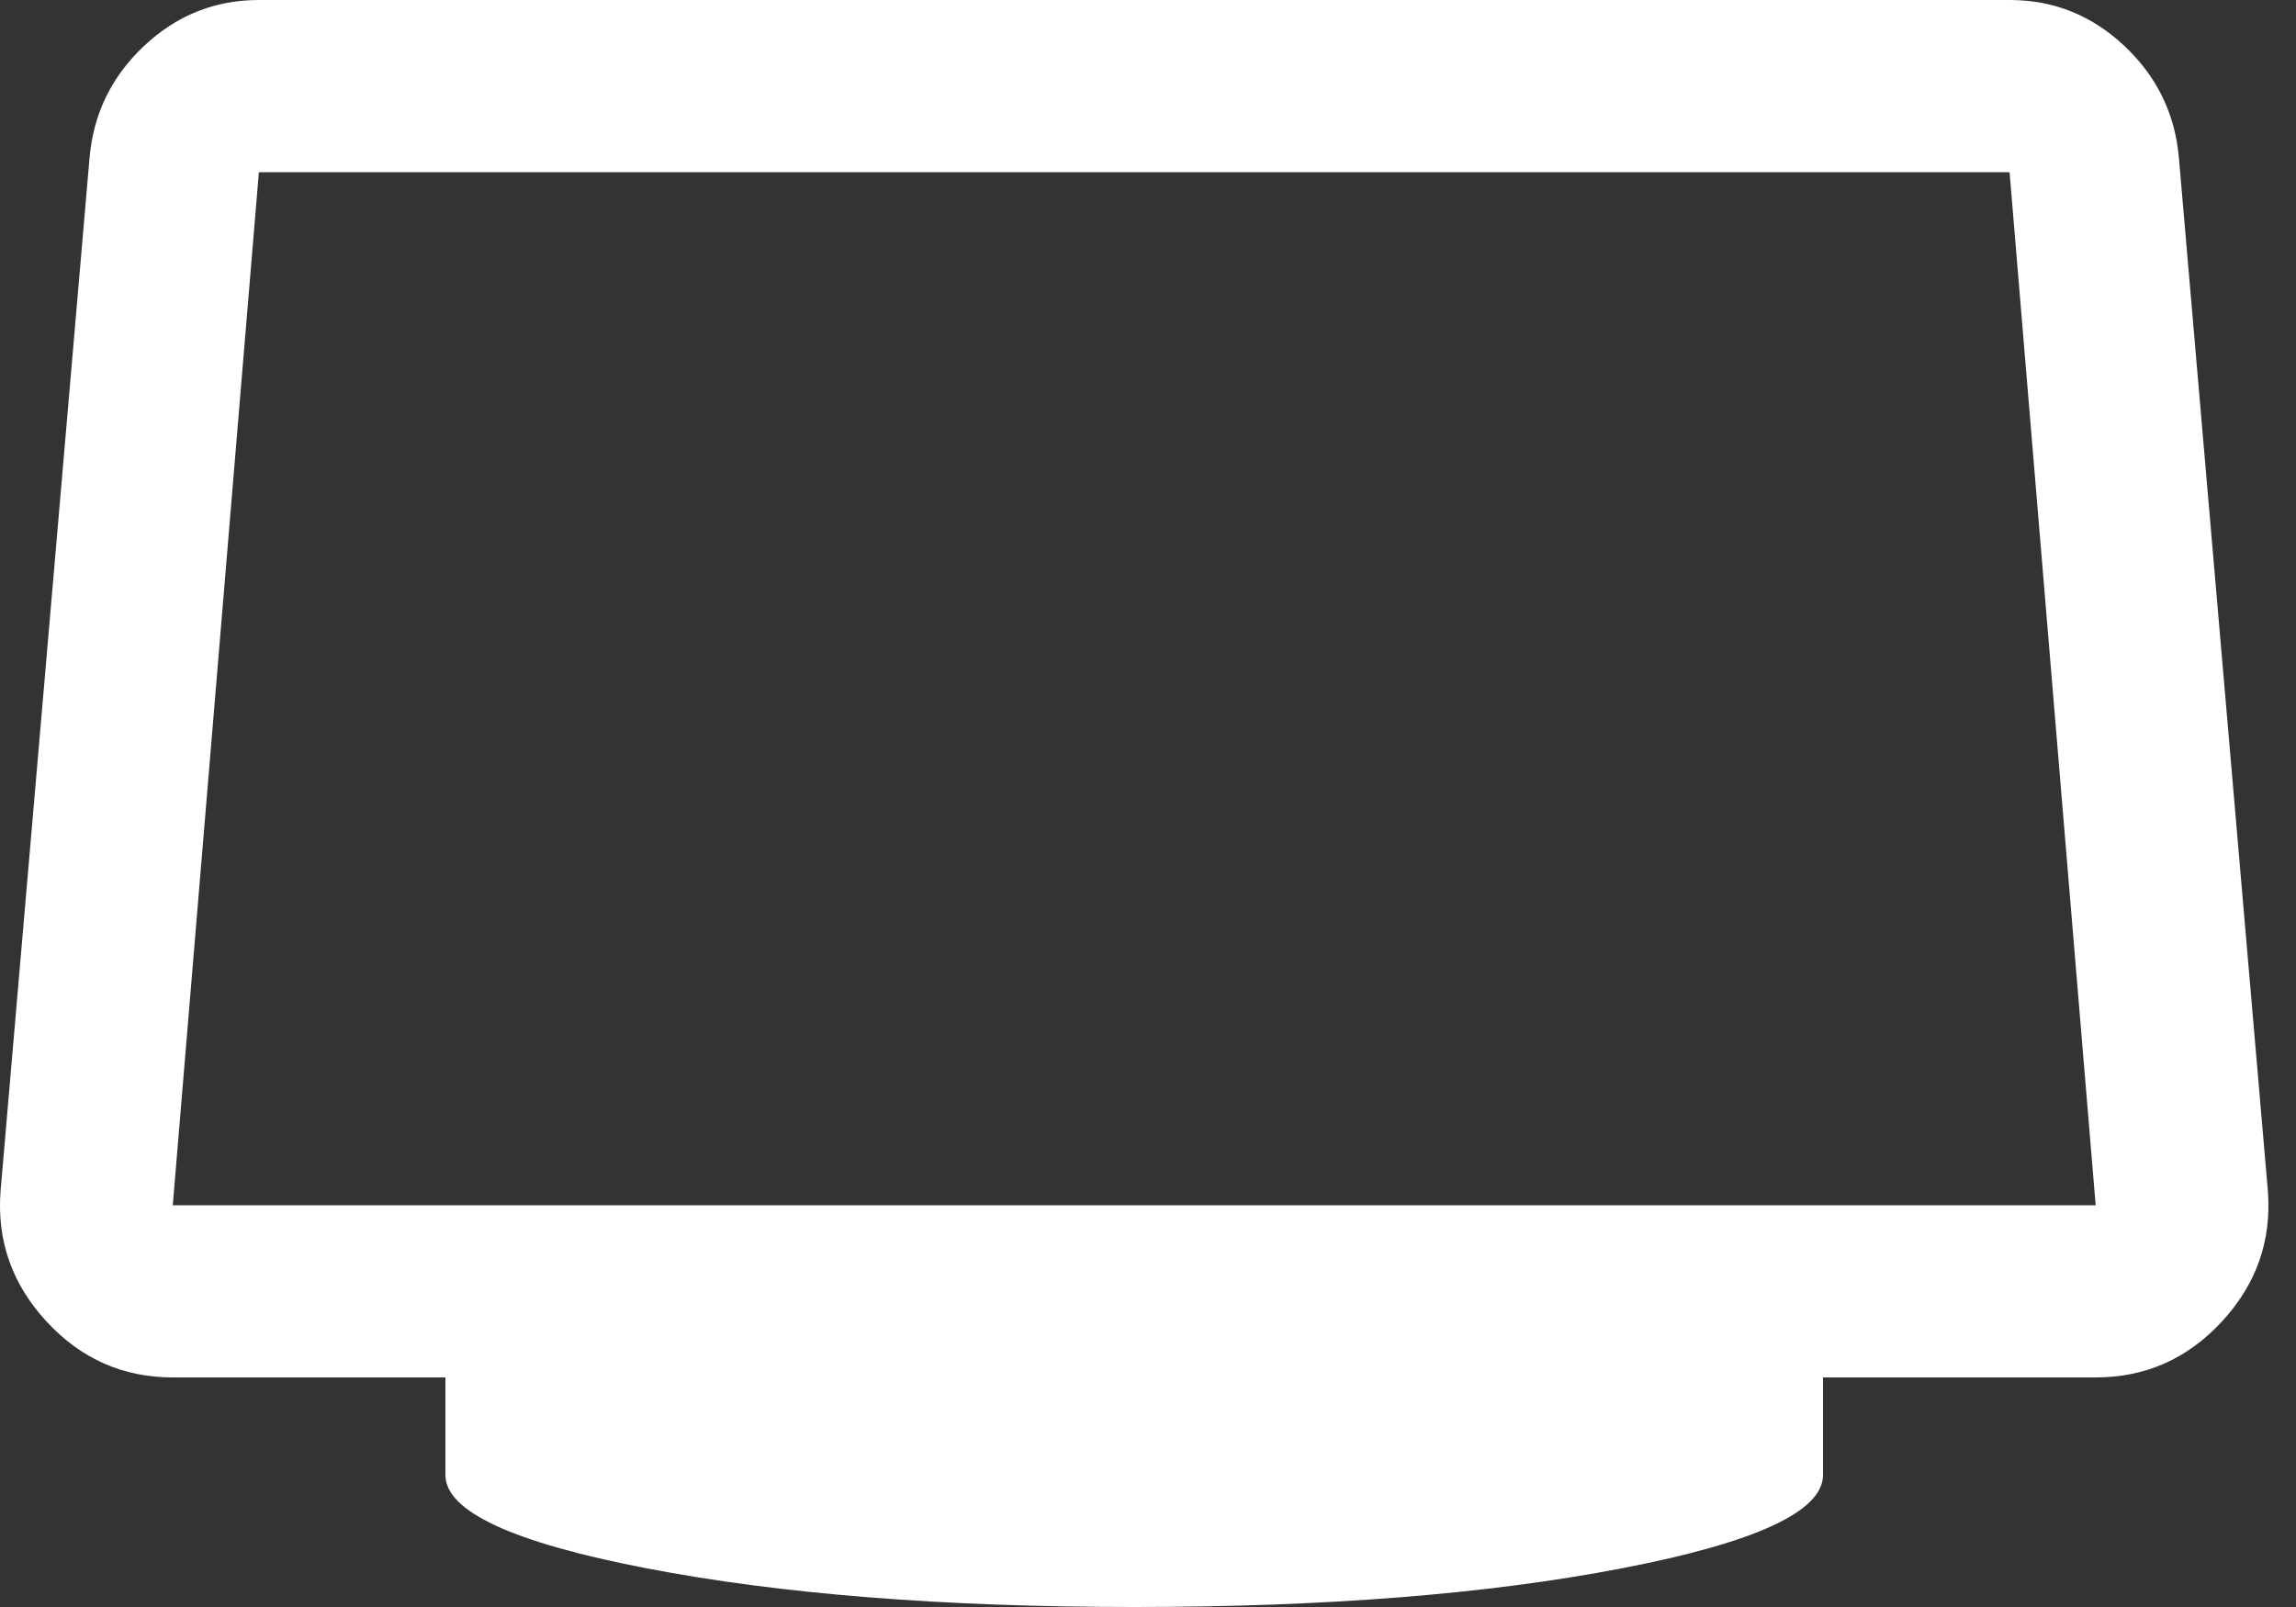 <svg width="40" height="28" viewBox="0 0 40 28" fill="none" xmlns="http://www.w3.org/2000/svg">
<rect x="0" y="0" width="40" height="28" fill="#333333" stroke="none"/>
<path d="M19.76 28C16.427 28 13.593 27.775 11.26 27.325C8.927 26.875 7.76 26.333 7.76 25.7V24H3.01C2.143 24 1.41 23.675 0.81 23.025C0.21 22.375 -0.057 21.617 0.01 20.75L1.56 2.75C1.627 1.983 1.943 1.333 2.51 0.8C3.077 0.267 3.743 0 4.51 0H35.01C35.777 0 36.443 0.267 37.01 0.8C37.577 1.333 37.893 1.983 37.96 2.75L39.51 20.75C39.577 21.617 39.31 22.375 38.71 23.025C38.11 23.675 37.377 24 36.51 24H31.76V25.7C31.76 26.333 30.593 26.875 28.26 27.325C25.927 27.775 23.093 28 19.76 28ZM3.01 21H36.51L35.01 3H4.51L3.01 21Z" fill="white"/>
</svg>
